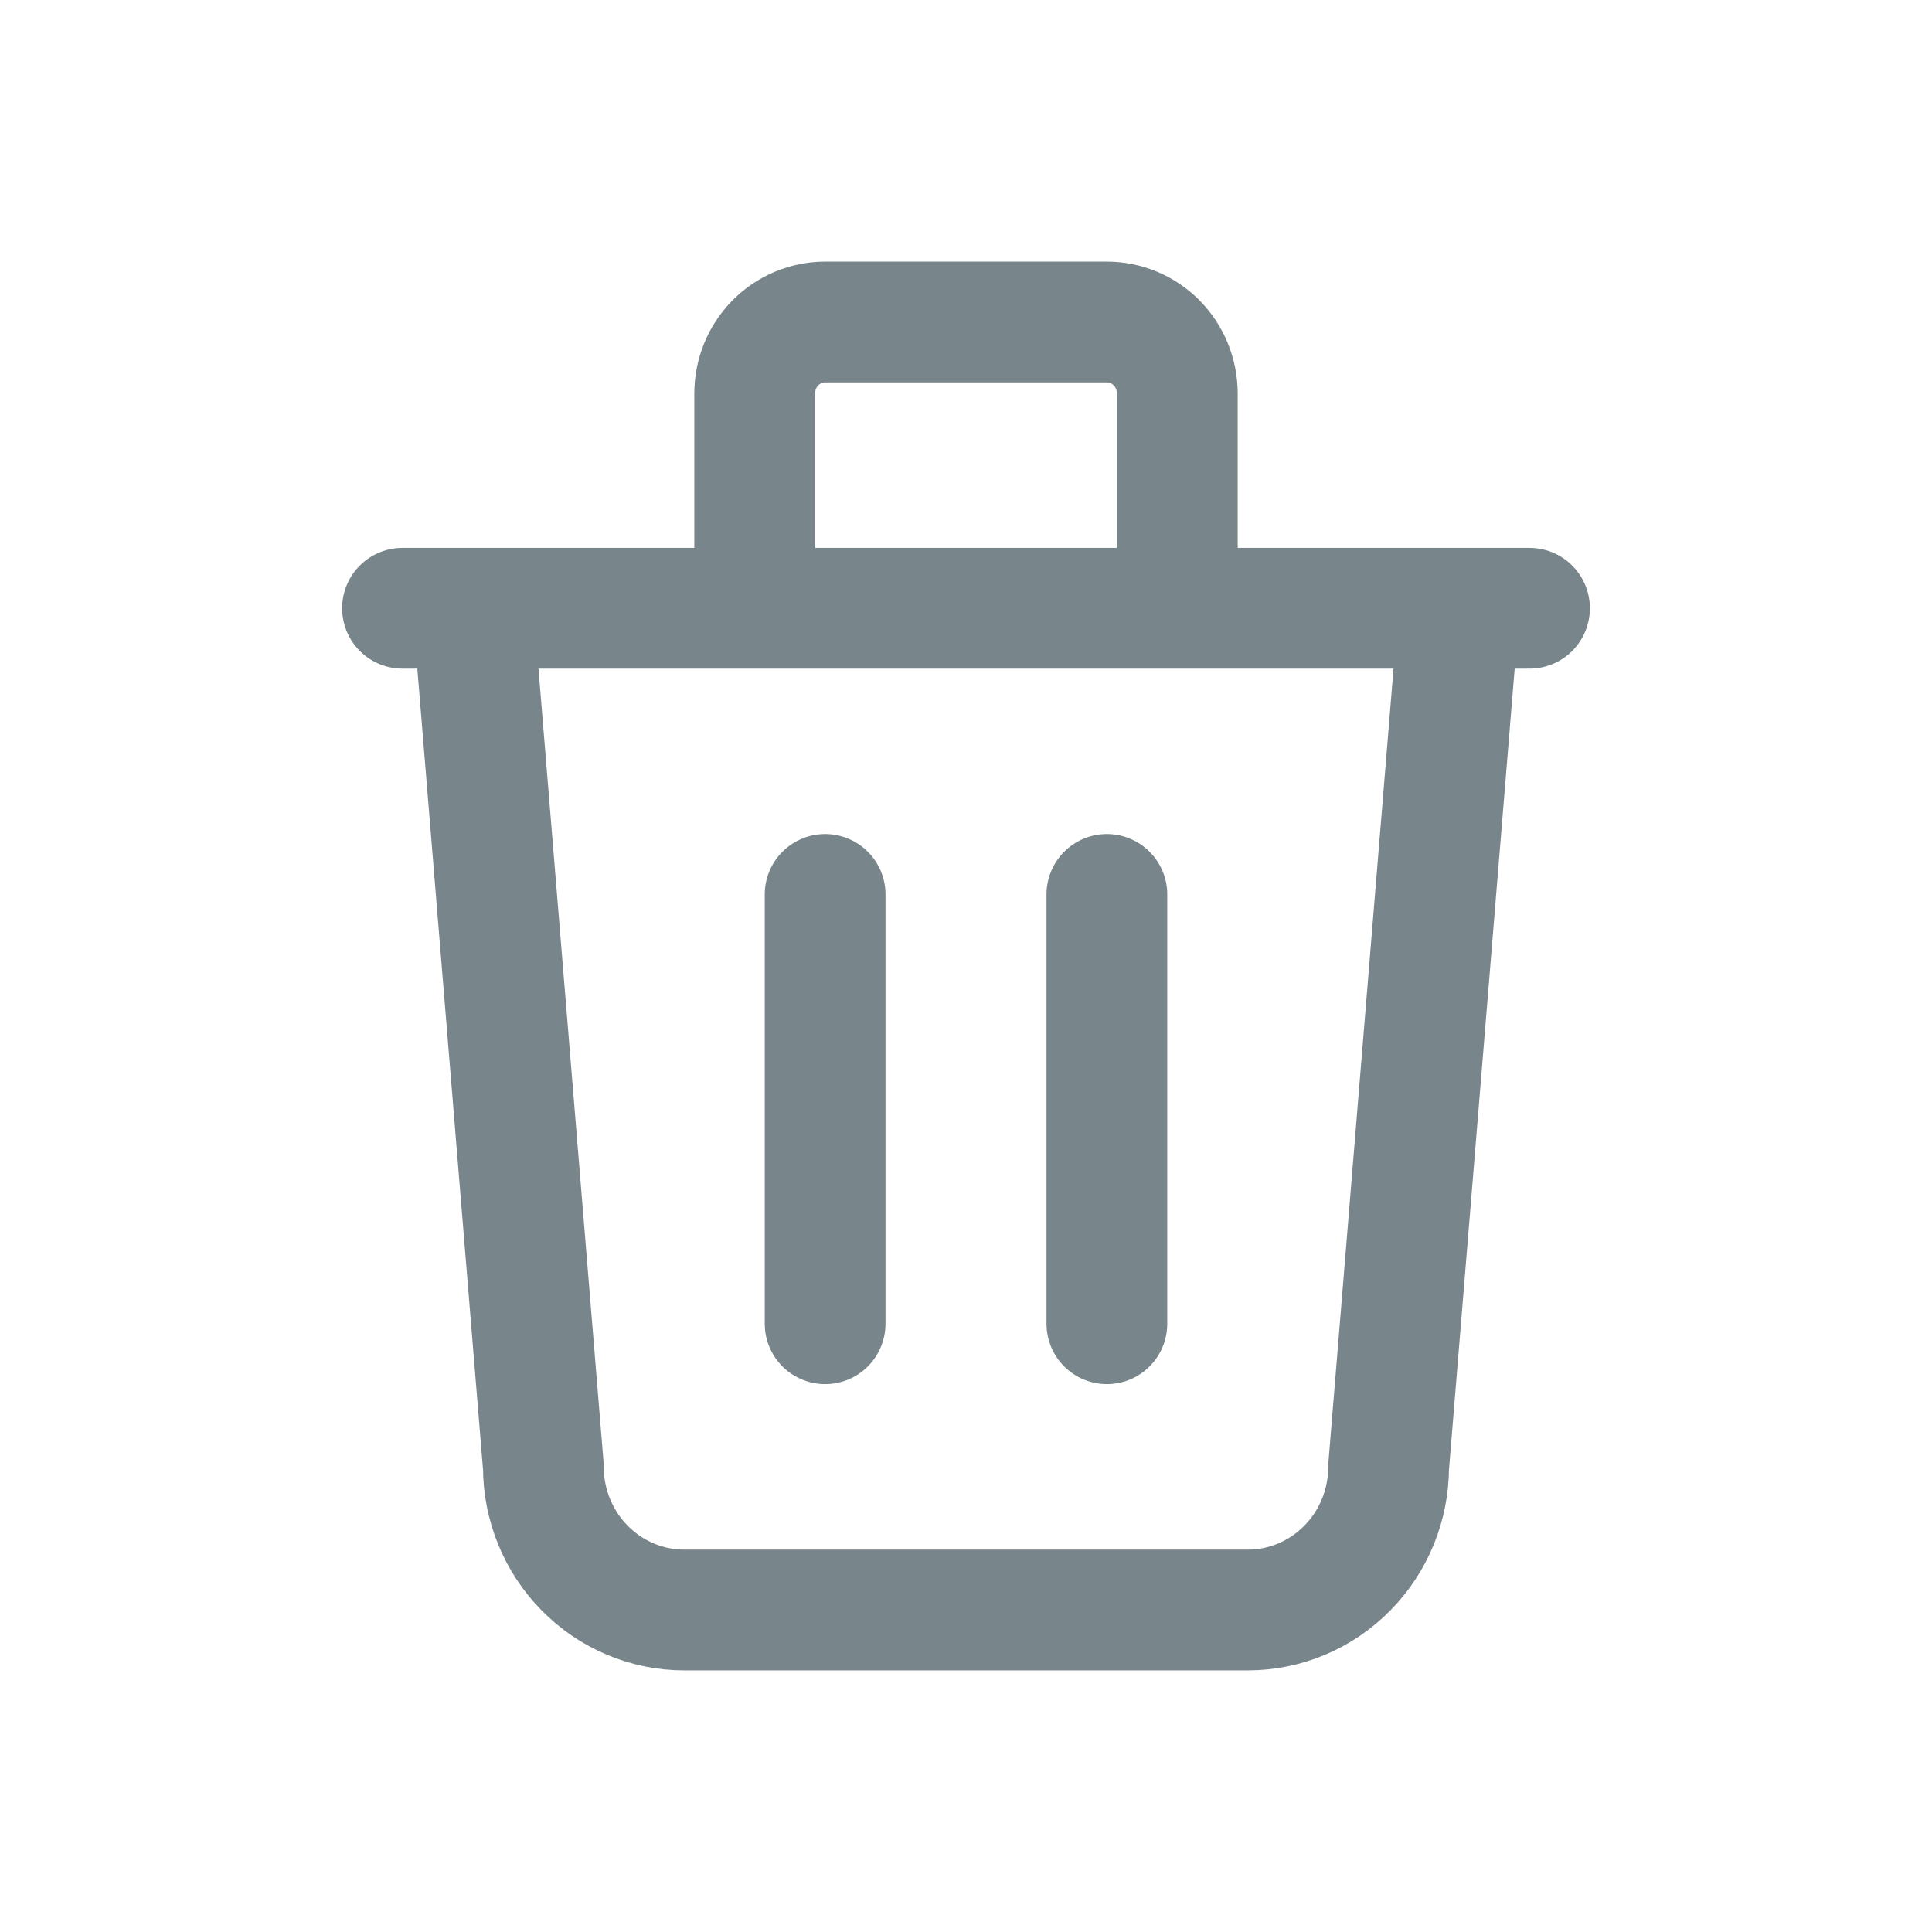<svg width="24" height="24" viewBox="0 0 24 24" fill="none" xmlns="http://www.w3.org/2000/svg">
<g id="Trash  Icon">
<path id="Vector" d="M5 7.556H19M10.25 11.111V16.444M13.75 11.111V16.444M5.875 7.556L6.75 18.222C6.75 18.694 6.934 19.146 7.263 19.479C7.591 19.813 8.036 20 8.5 20H15.5C15.964 20 16.409 19.813 16.737 19.479C17.066 19.146 17.25 18.694 17.25 18.222L18.125 7.556M9.375 7.556V4.889C9.375 4.653 9.467 4.427 9.631 4.26C9.795 4.094 10.018 4 10.25 4H13.75C13.982 4 14.205 4.094 14.369 4.26C14.533 4.427 14.625 4.653 14.625 4.889V7.556" stroke="#78858A" stroke-width="1.5" stroke-linecap="round" stroke-linejoin="round"/>
</g>
</svg>
